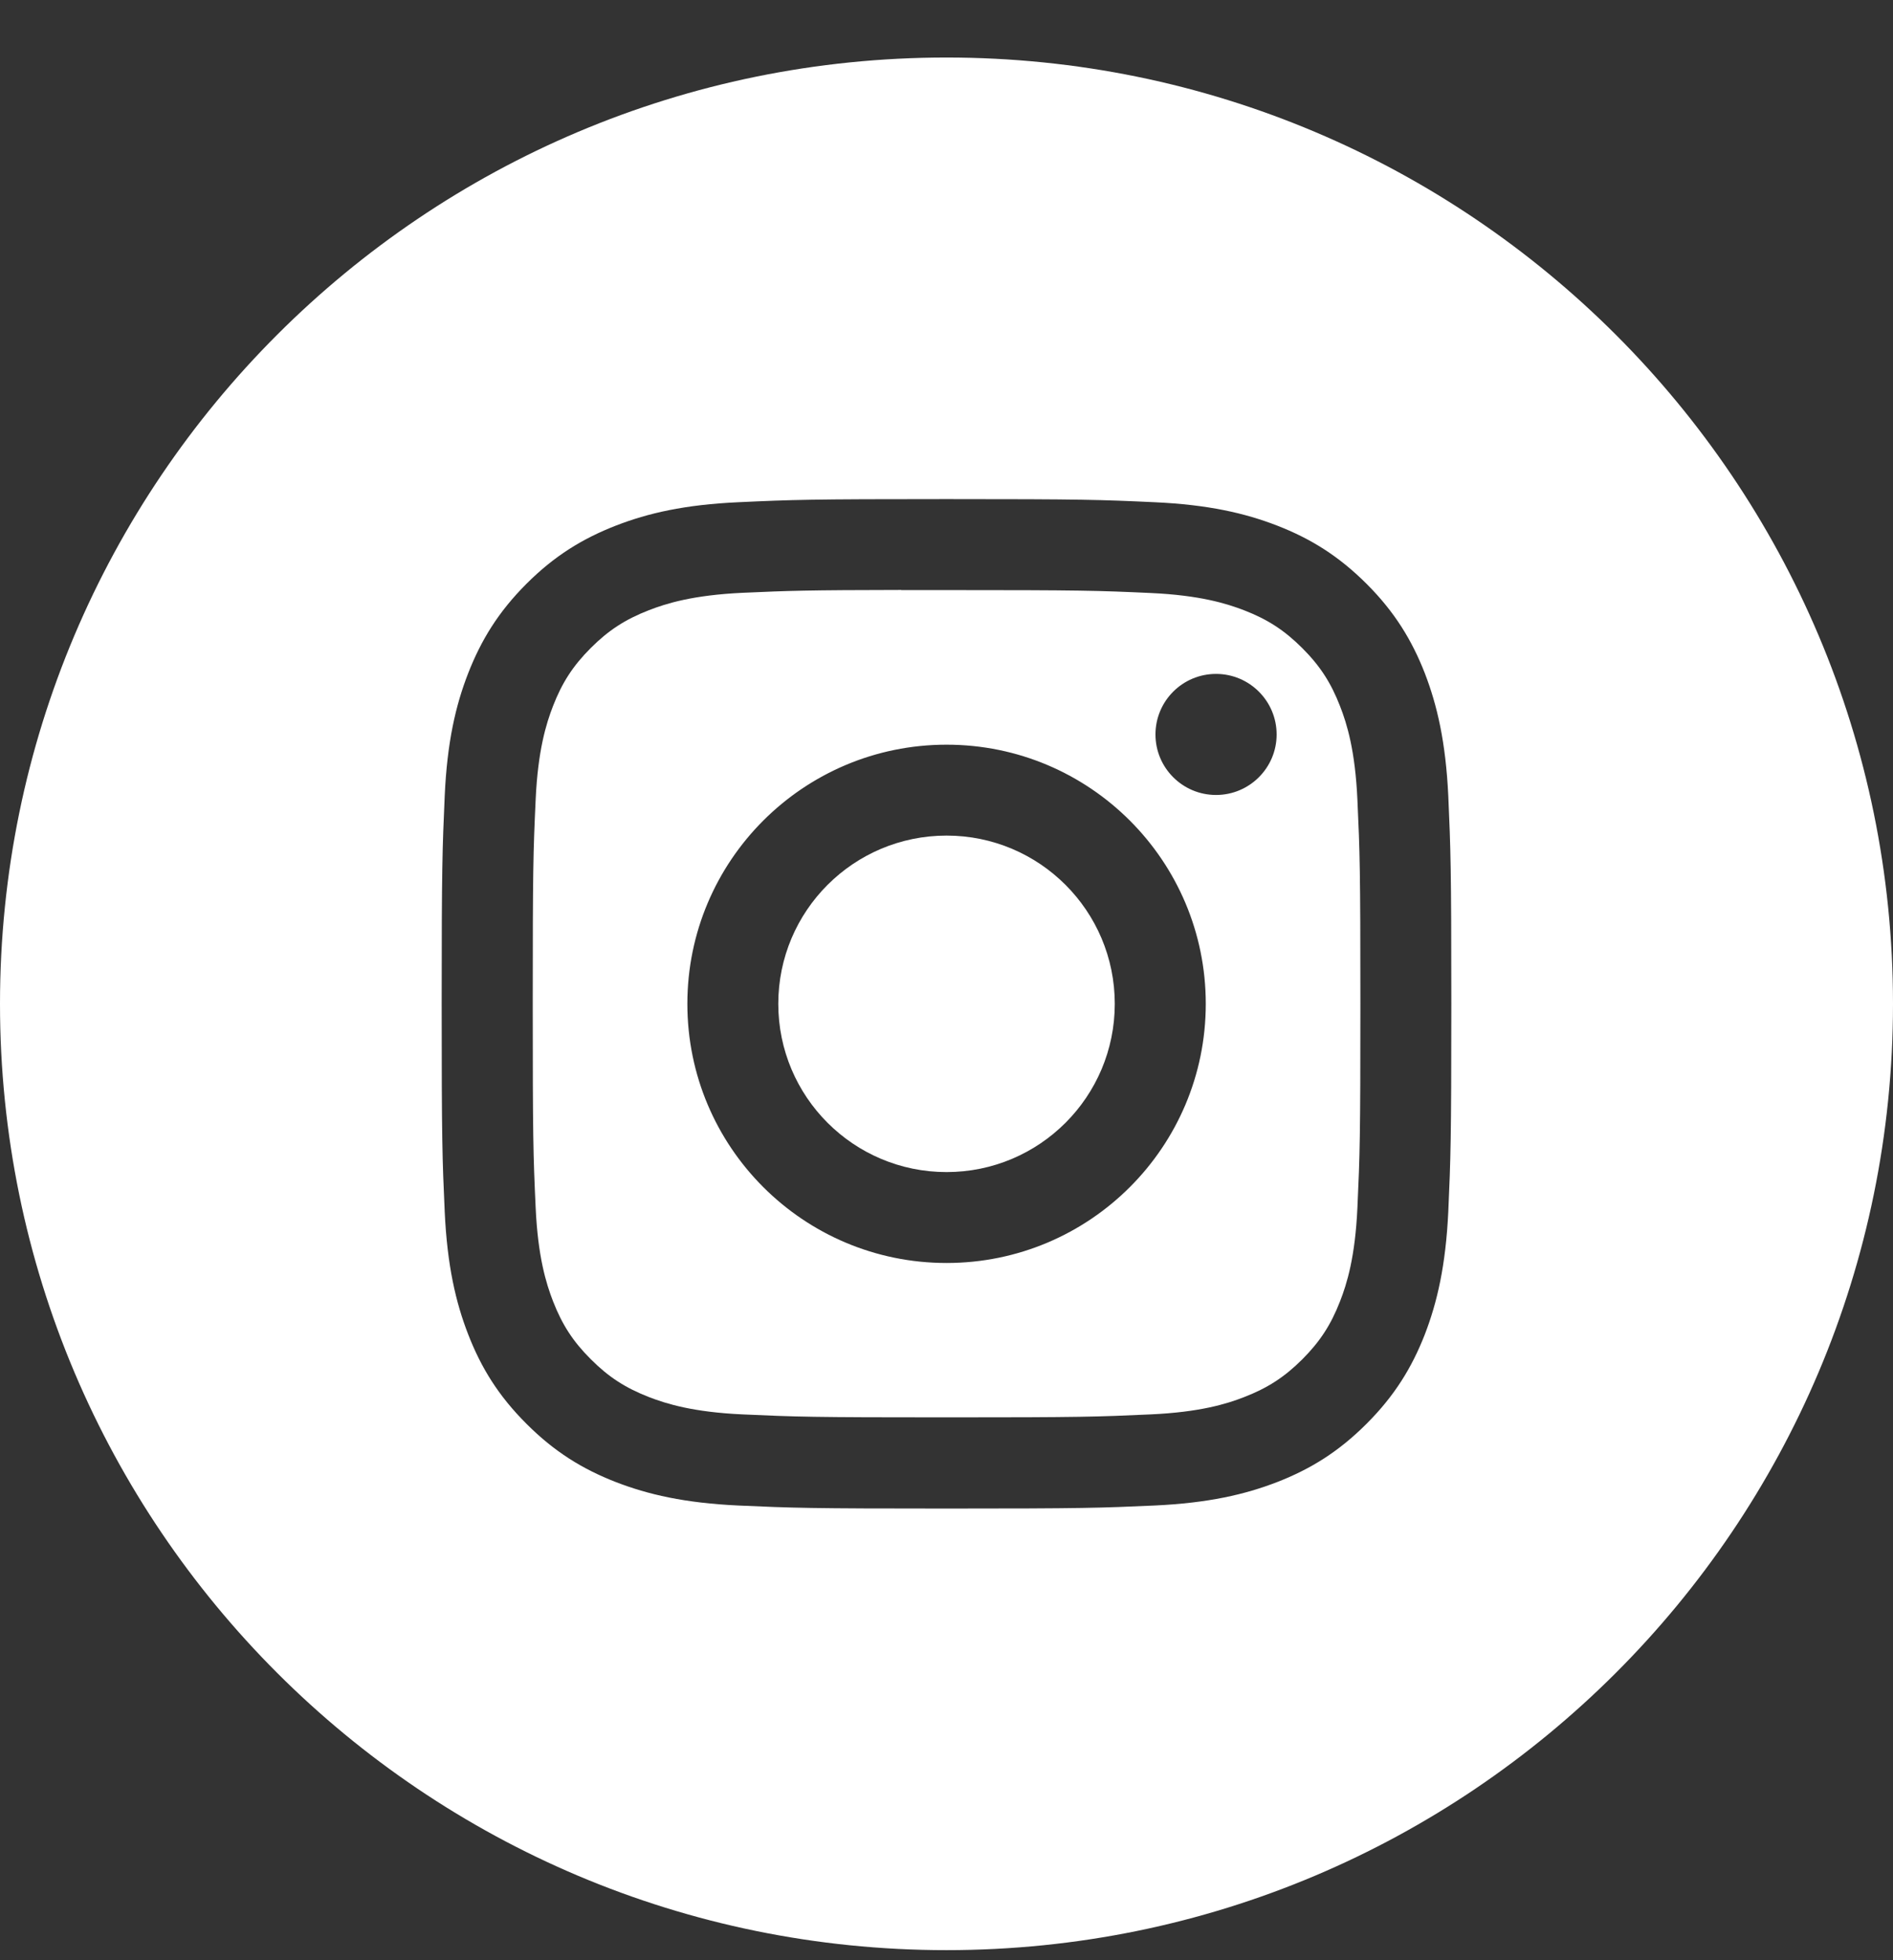 <svg width="28" height="29" viewBox="0 0 28 29" fill="none" xmlns="http://www.w3.org/2000/svg">
<rect x="0" y="0" width="28" height="29" fill="#333333" stroke="none"/>
<path fill-rule="evenodd" clip-rule="evenodd" d="M14 0.851C6.268 0.851 0 7.119 0 14.851C0 22.583 6.268 28.851 14 28.851C21.732 28.851 28 22.583 28 14.851C28 7.119 21.732 0.851 14 0.851ZM10.922 7.43C11.718 7.393 11.973 7.384 14.001 7.384H13.998C16.027 7.384 16.28 7.393 17.077 7.43C17.872 7.466 18.415 7.592 18.891 7.776C19.382 7.967 19.797 8.222 20.213 8.637C20.628 9.052 20.883 9.469 21.075 9.96C21.258 10.435 21.384 10.977 21.422 11.772C21.457 12.569 21.467 12.823 21.467 14.851C21.467 16.879 21.457 17.133 21.422 17.929C21.384 18.724 21.258 19.267 21.075 19.742C20.883 20.233 20.628 20.649 20.213 21.064C19.798 21.479 19.382 21.735 18.891 21.926C18.416 22.11 17.873 22.236 17.078 22.273C16.282 22.309 16.028 22.318 14 22.318C11.972 22.318 11.718 22.309 10.921 22.273C10.127 22.236 9.584 22.11 9.109 21.926C8.618 21.735 8.201 21.479 7.787 21.064C7.371 20.649 7.116 20.233 6.925 19.741C6.741 19.267 6.615 18.724 6.578 17.929C6.542 17.133 6.533 16.879 6.533 14.851C6.533 12.823 6.543 12.569 6.578 11.772C6.614 10.978 6.74 10.435 6.925 9.96C7.117 9.469 7.372 9.052 7.787 8.637C8.202 8.222 8.619 7.967 9.11 7.776C9.584 7.592 10.127 7.466 10.922 7.43Z" fill="white"/>
<path fill-rule="evenodd" clip-rule="evenodd" d="M13.331 8.73C13.461 8.73 13.601 8.73 13.752 8.73L14.001 8.73C15.995 8.73 16.231 8.737 17.018 8.773C17.746 8.806 18.141 8.928 18.405 9.03C18.753 9.165 19.001 9.327 19.263 9.589C19.524 9.85 19.686 10.099 19.821 10.447C19.924 10.71 20.045 11.105 20.078 11.833C20.114 12.62 20.122 12.857 20.122 14.85C20.122 16.842 20.114 17.079 20.078 17.866C20.045 18.594 19.924 18.989 19.821 19.252C19.686 19.6 19.524 19.848 19.263 20.11C19.001 20.371 18.753 20.533 18.405 20.668C18.142 20.771 17.746 20.892 17.018 20.925C16.231 20.961 15.995 20.969 14.001 20.969C12.007 20.969 11.771 20.961 10.984 20.925C10.256 20.892 9.861 20.77 9.597 20.668C9.249 20.532 9 20.371 8.739 20.109C8.477 19.848 8.316 19.6 8.18 19.251C8.078 18.988 7.956 18.593 7.923 17.865C7.887 17.078 7.88 16.841 7.88 14.848C7.88 12.854 7.887 12.618 7.923 11.831C7.956 11.103 8.078 10.708 8.18 10.445C8.315 10.097 8.477 9.848 8.739 9.586C9 9.325 9.249 9.163 9.597 9.028C9.861 8.925 10.256 8.804 10.984 8.77C11.673 8.739 11.94 8.73 13.331 8.728V8.73ZM17.987 9.97C17.492 9.97 17.091 10.371 17.091 10.866C17.091 11.36 17.492 11.761 17.987 11.761C18.481 11.761 18.883 11.36 18.883 10.866C18.883 10.371 18.481 9.97 17.987 9.97V9.97ZM10.167 14.851C10.167 12.734 11.883 11.017 14.001 11.017C16.119 11.017 17.835 12.734 17.835 14.851C17.835 16.969 16.119 18.685 14.001 18.685C11.883 18.685 10.167 16.969 10.167 14.851Z" fill="white"/>
<path d="M14.001 12.362C15.375 12.362 16.489 13.476 16.489 14.851C16.489 16.226 15.375 17.34 14.001 17.34C12.626 17.34 11.512 16.226 11.512 14.851C11.512 13.476 12.626 12.362 14.001 12.362Z" fill="white"/>
</svg>
